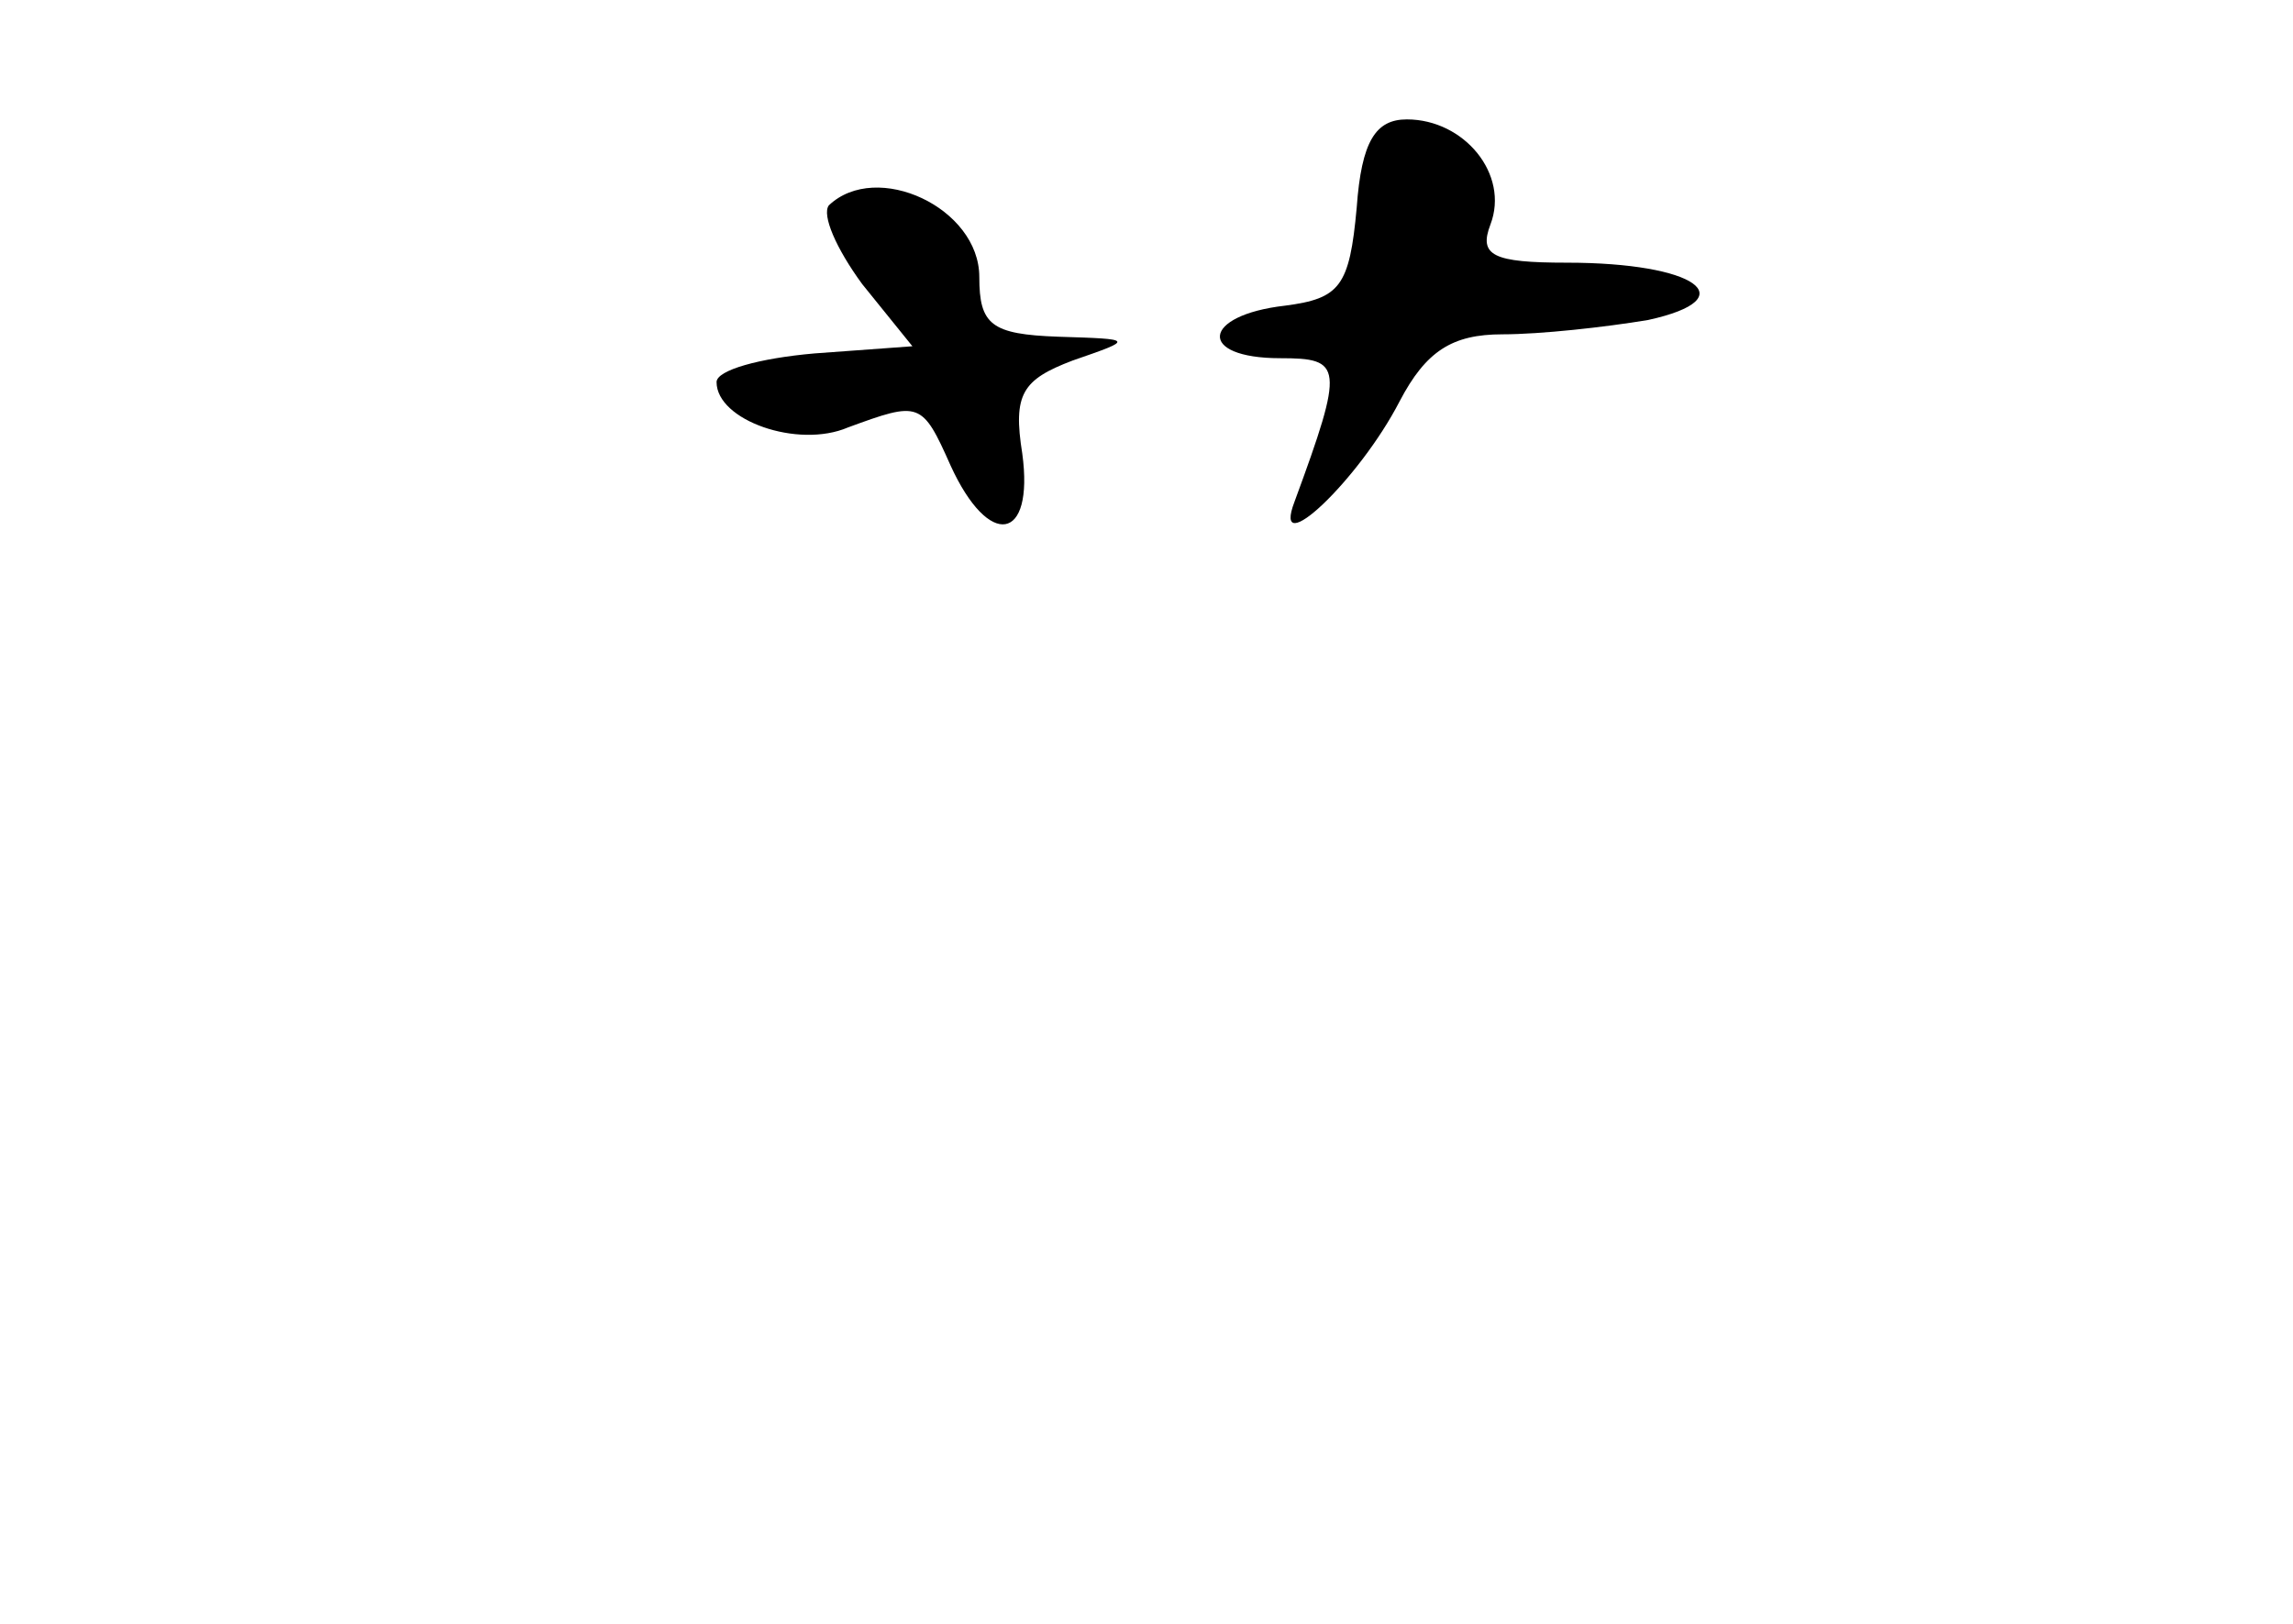 <?xml version="1.0" standalone="no"?>
<!DOCTYPE svg PUBLIC "-//W3C//DTD SVG 20010904//EN"
 "http://www.w3.org/TR/2001/REC-SVG-20010904/DTD/svg10.dtd">
<svg version="1.0" xmlns="http://www.w3.org/2000/svg"
 width="96pt" height="68pt" viewBox="0 0 96 68"
 preserveAspectRatio="xMidYMid meet">
<g transform="translate(0,68) scale(0.1,-0.1)"
fill="#000000" stroke="none">
<path d="M568 593 c-3 -33 -7 -38 -30 -41 -35 -4 -37 -22 -2 -22 26 0 27 -3 6
-60 -10 -26 27 9 44 42 11 21 22 28 43 28 16 0 43 3 61 6 41 9 20 24 -34 24
-31 0 -37 3 -32 16 8 21 -11 44 -35 44 -13 0 -19 -9 -21 -37z"/>
<path d="M347 594 c-3 -4 3 -18 14 -33 l21 -26 -41 -3 c-23 -2 -41 -7 -41 -12
0 -16 34 -28 55 -19 30 11 31 11 43 -16 16 -35 35 -32 30 5 -4 25 0 31 21 39
26 9 26 9 -6 10 -28 1 -33 5 -33 25 0 29 -43 49 -63 30z"/>
</g>
</svg>
